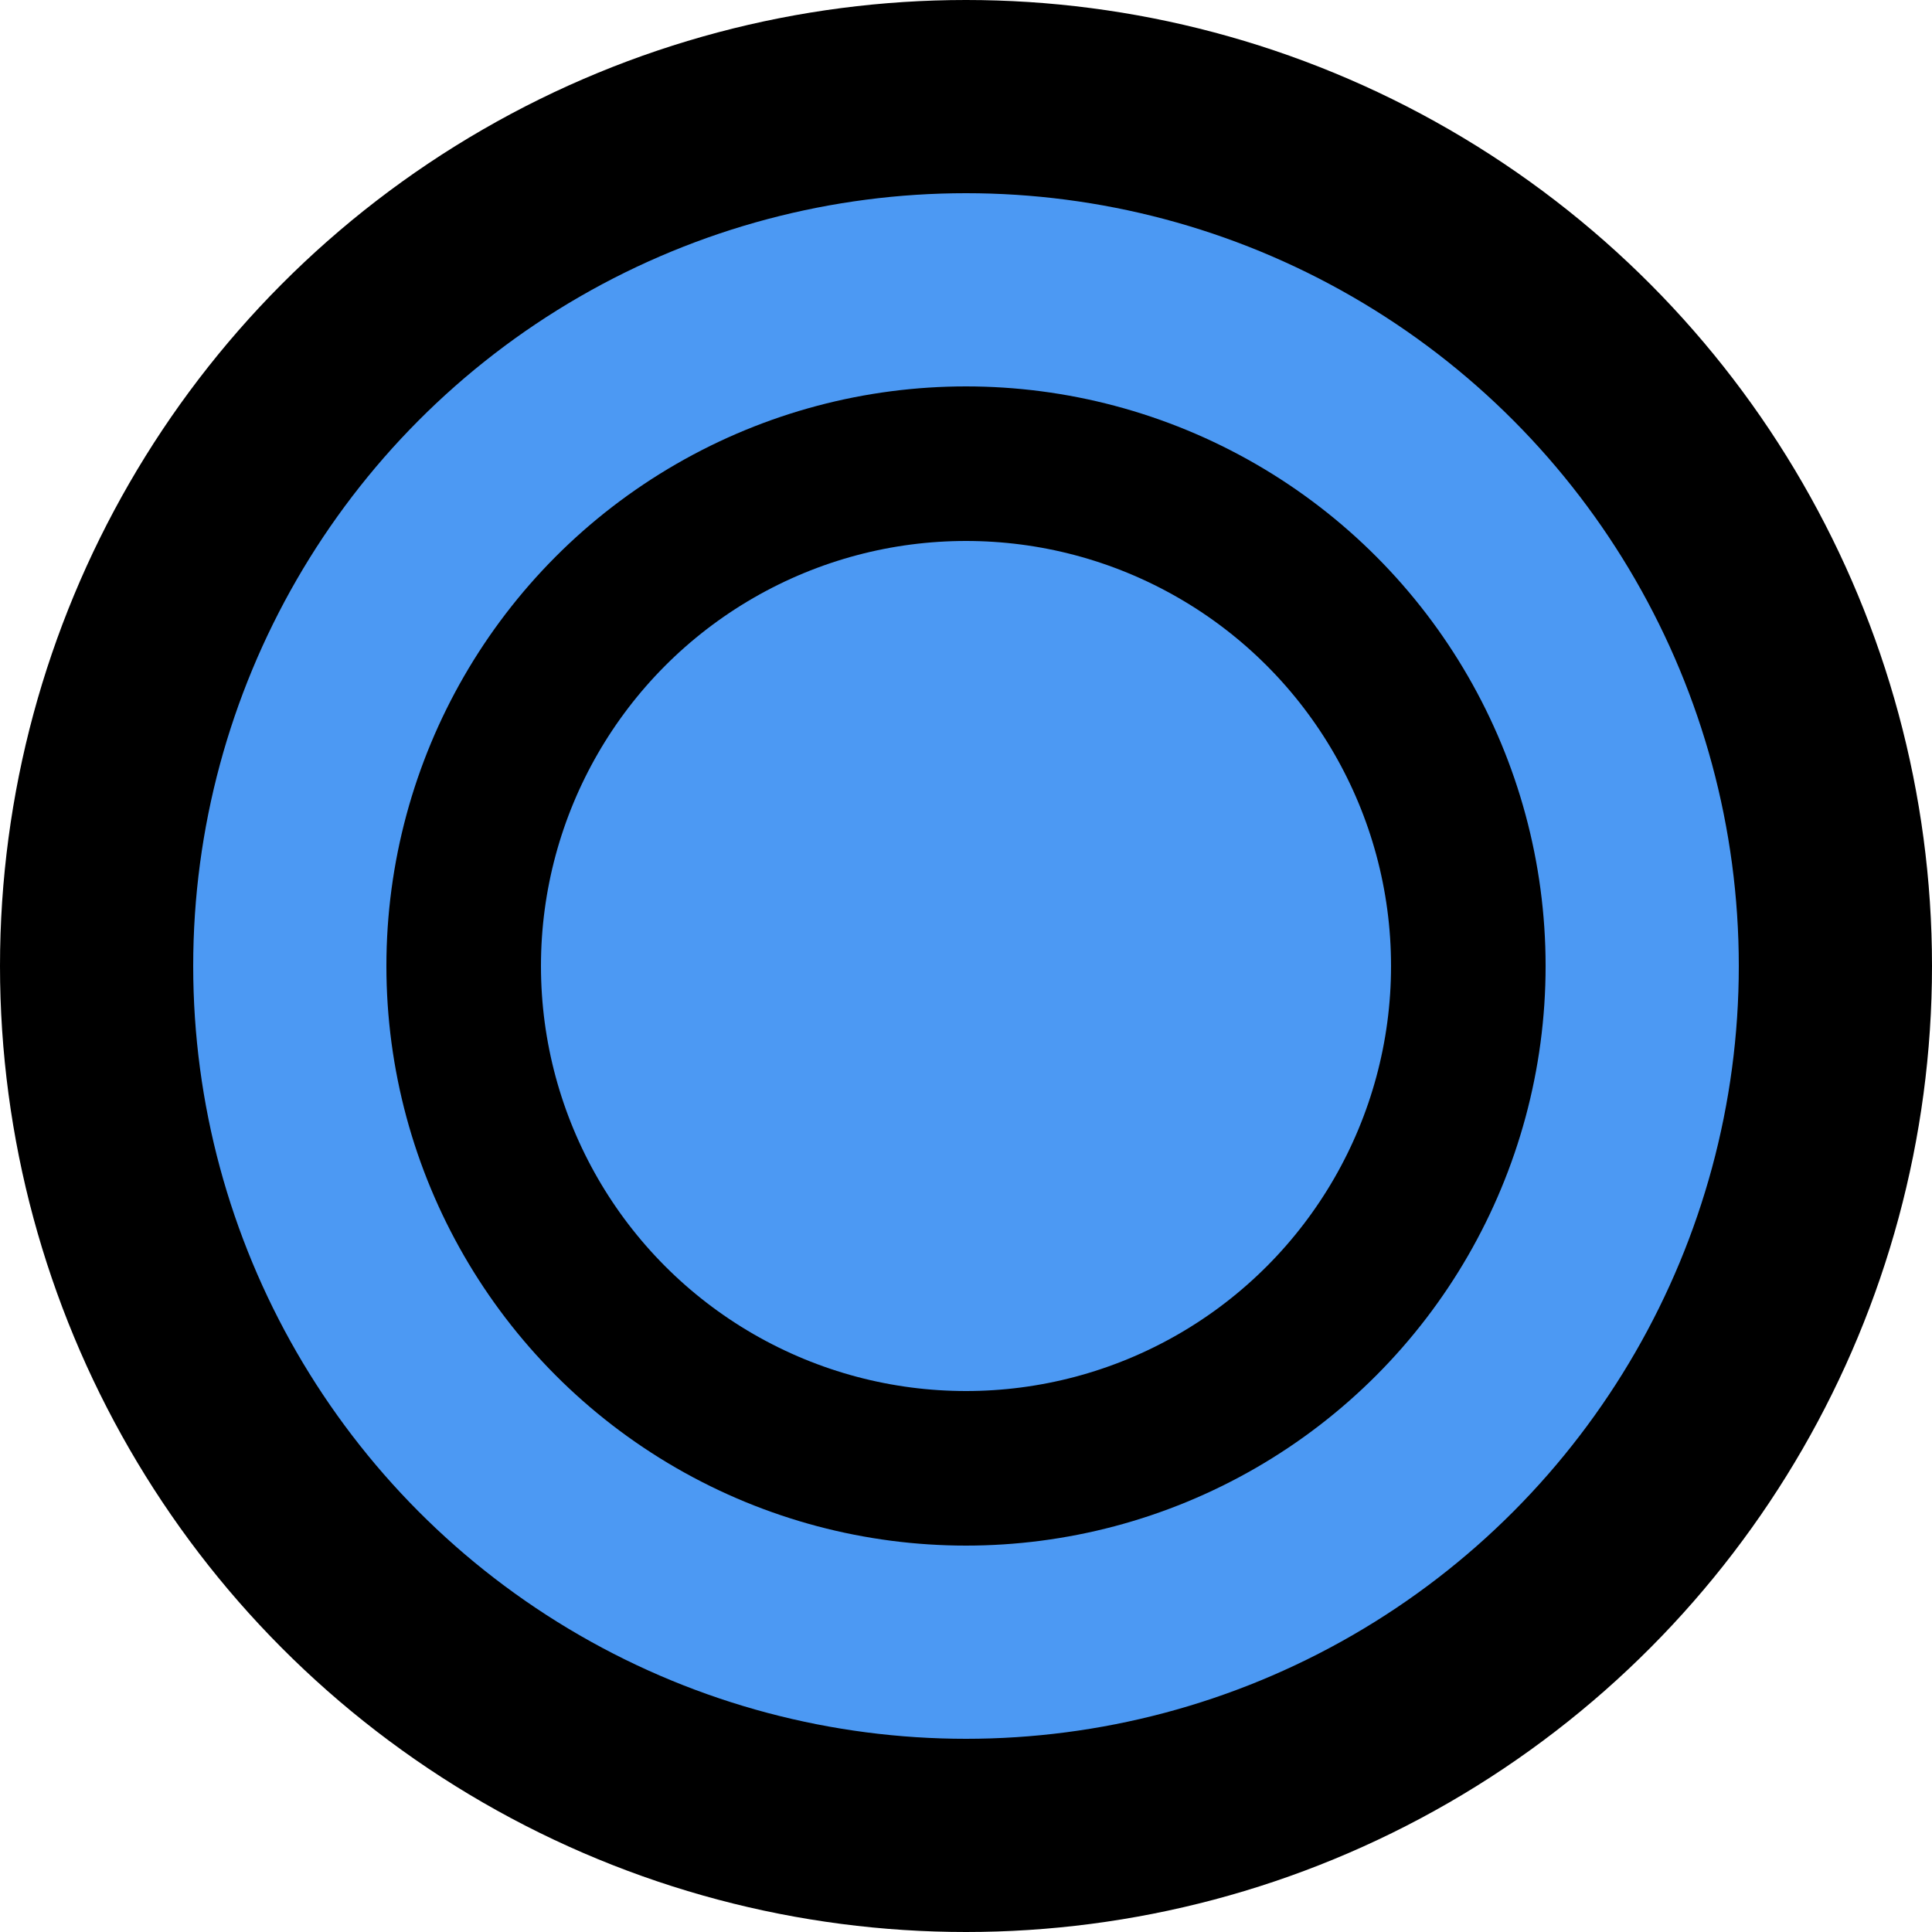 <svg width="25" height="25" viewBox="0 0 25 25" fill="none" xmlns="http://www.w3.org/2000/svg">
<circle cx="12.5" cy="12.5" r="11.25" fill="#4C99F3" stroke="black" stroke-width="2.5"/>
<circle cx="12.5" cy="12.5" r="6.5" fill="#4C99F3" stroke="black" stroke-width="2"/>
</svg>
